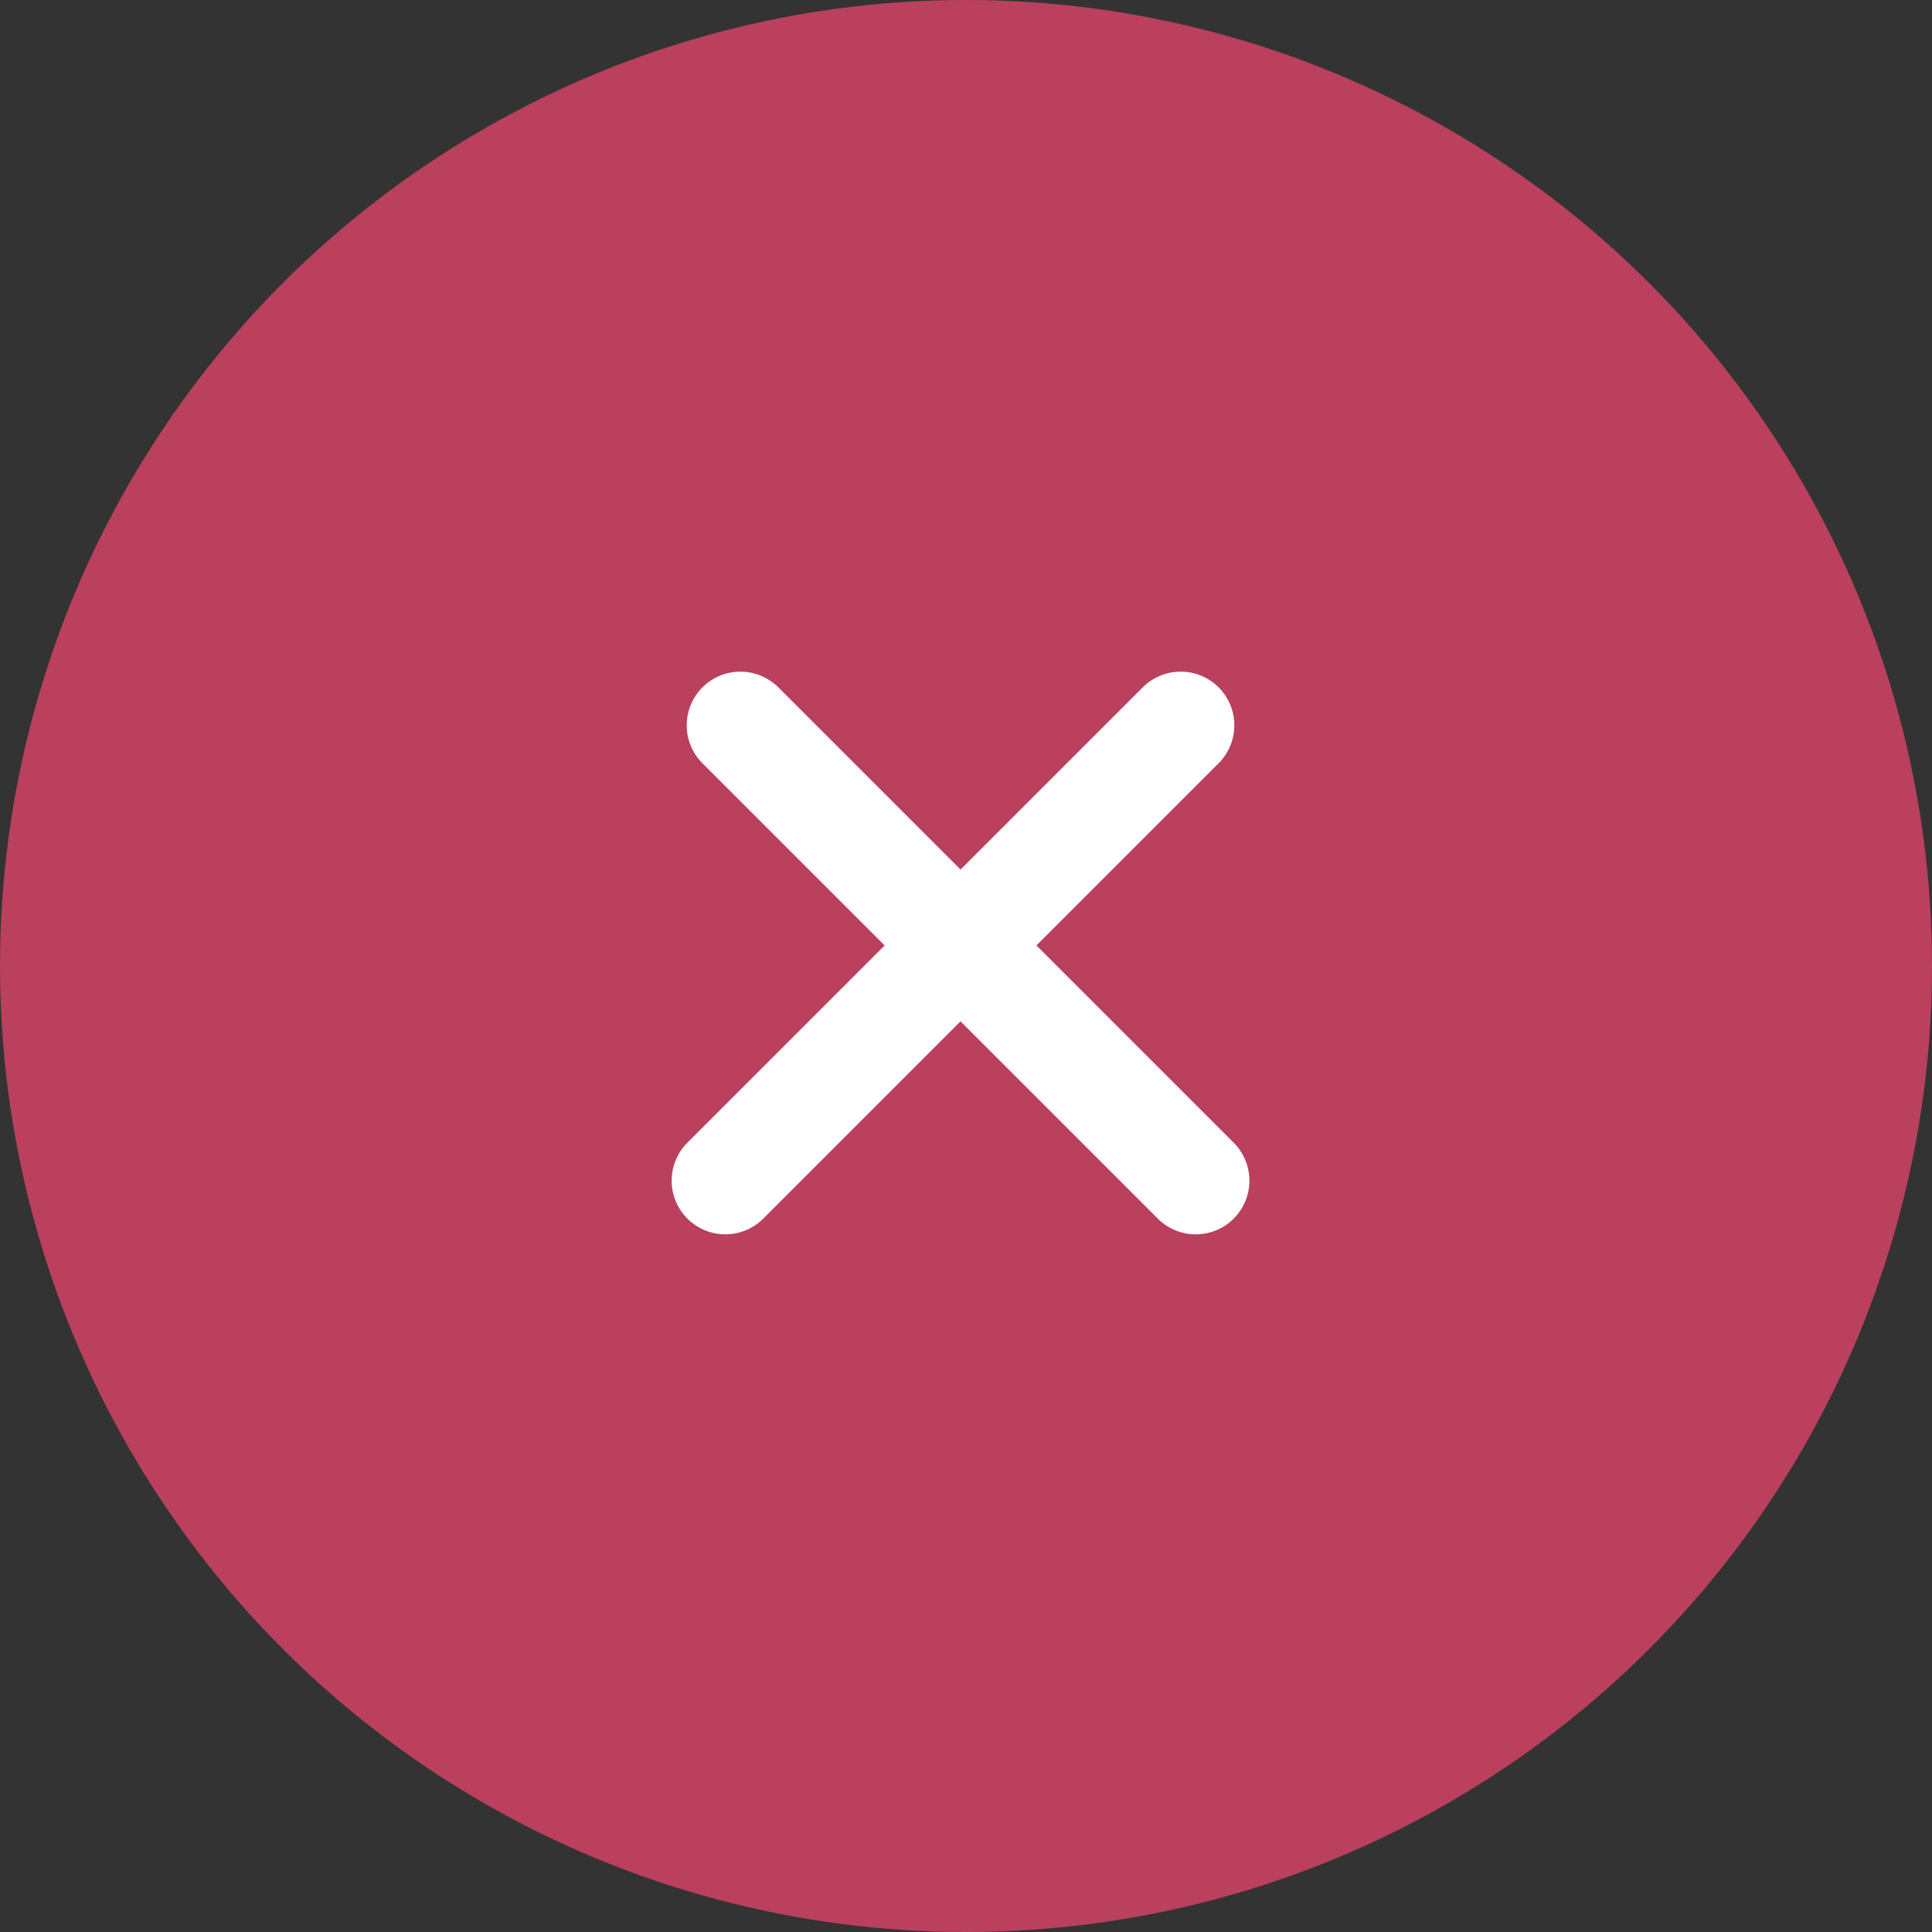 <svg width="36" height="36" viewBox="0 0 36 36" fill="none" xmlns="http://www.w3.org/2000/svg">
<rect x="0" y="0" width="36" height="36" fill="#333333" stroke="none"/>
<circle cx="18" cy="18" r="18" fill="#BA405E"/>
<line x1="13.515" y1="22" x2="22" y2="13.515" stroke="white" stroke-width="2" stroke-linecap="round"/>
<line x1="22.281" y1="22" x2="13.796" y2="13.515" stroke="white" stroke-width="2" stroke-linecap="round"/>
</svg>
